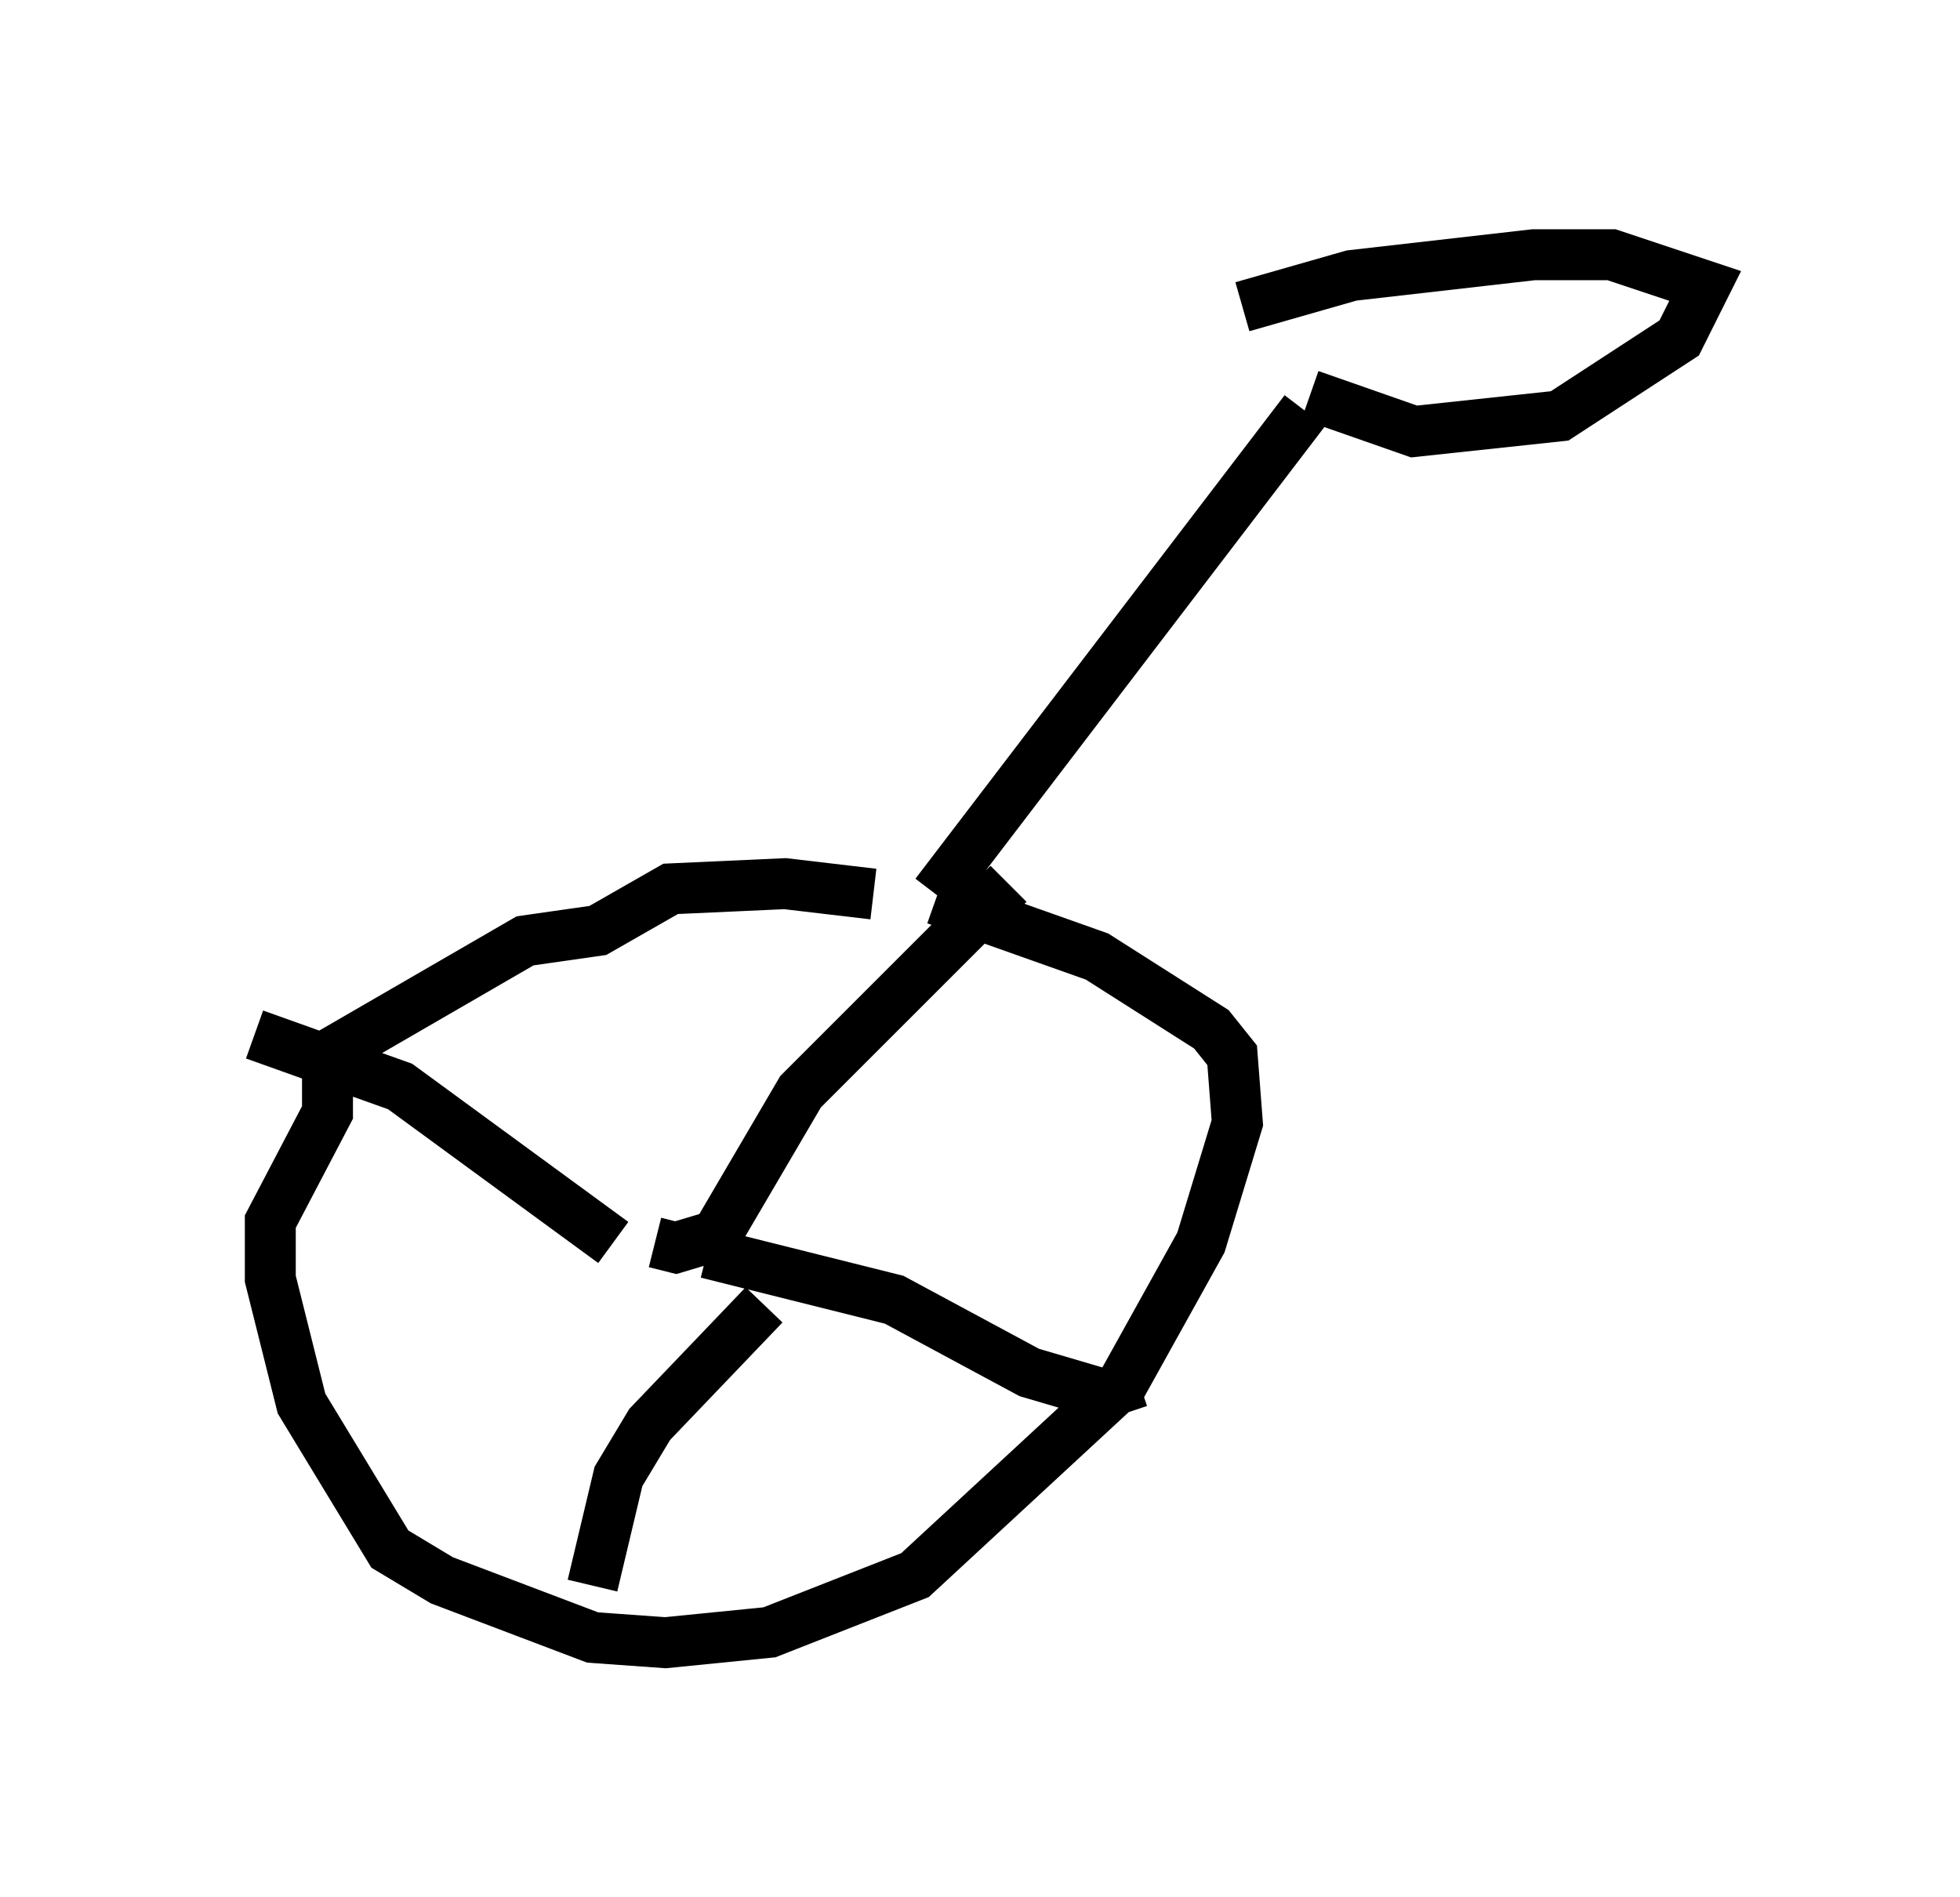 <?xml version="1.0" encoding="utf-8" ?>
<svg baseProfile="full" height="37.257" version="1.1" width="38.482" xmlns="http://www.w3.org/2000/svg" xmlns:ev="http://www.w3.org/2001/xml-events" xmlns:xlink="http://www.w3.org/1999/xlink"><defs /><rect fill="white" height="37.257" width="38.482" x="0" y="0" /><path d="M18.271, 18.577 m-1.123, -1.021 l-1.735, -0.204 -2.246, 0.102 l-1.429, 0.817 -1.429, 0.204 l-3.879, 2.246 0.0, 1.123 l-1.123, 2.144 0.0, 1.123 l0.613, 2.45 1.735, 2.858 l1.021, 0.613 2.96, 1.123 l1.429, 0.102 2.042, -0.204 l2.858, -1.123 4.083, -3.777 l1.531, -2.756 0.715, -2.348 l-0.102, -1.327 -0.408, -0.51 l-2.246, -1.429 -3.165, -1.123 m-5.513, 6.738 l0.408, 0.102 1.021, -0.306 m-0.306, 0.204 l1.735, -2.96 4.083, -4.083 m-5.921, 7.248 l3.675, 0.919 2.654, 1.429 l1.735, 0.51 0.102, 0.306 m-7.044, -2.144 l-2.246, 2.348 -0.613, 1.021 l-0.51, 2.144 m0.408, -6.738 l-4.185, -3.063 -2.858, -1.021 m13.373, -2.756 l7.248, -9.494 m0.102, -0.306 l2.042, 0.715 2.858, -0.306 l2.348, -1.531 0.51, -1.021 l-1.838, -0.613 -1.531, 0.0 l-3.573, 0.408 -2.144, 0.613 " fill="none" stroke="black" stroke-width="1" /></svg>